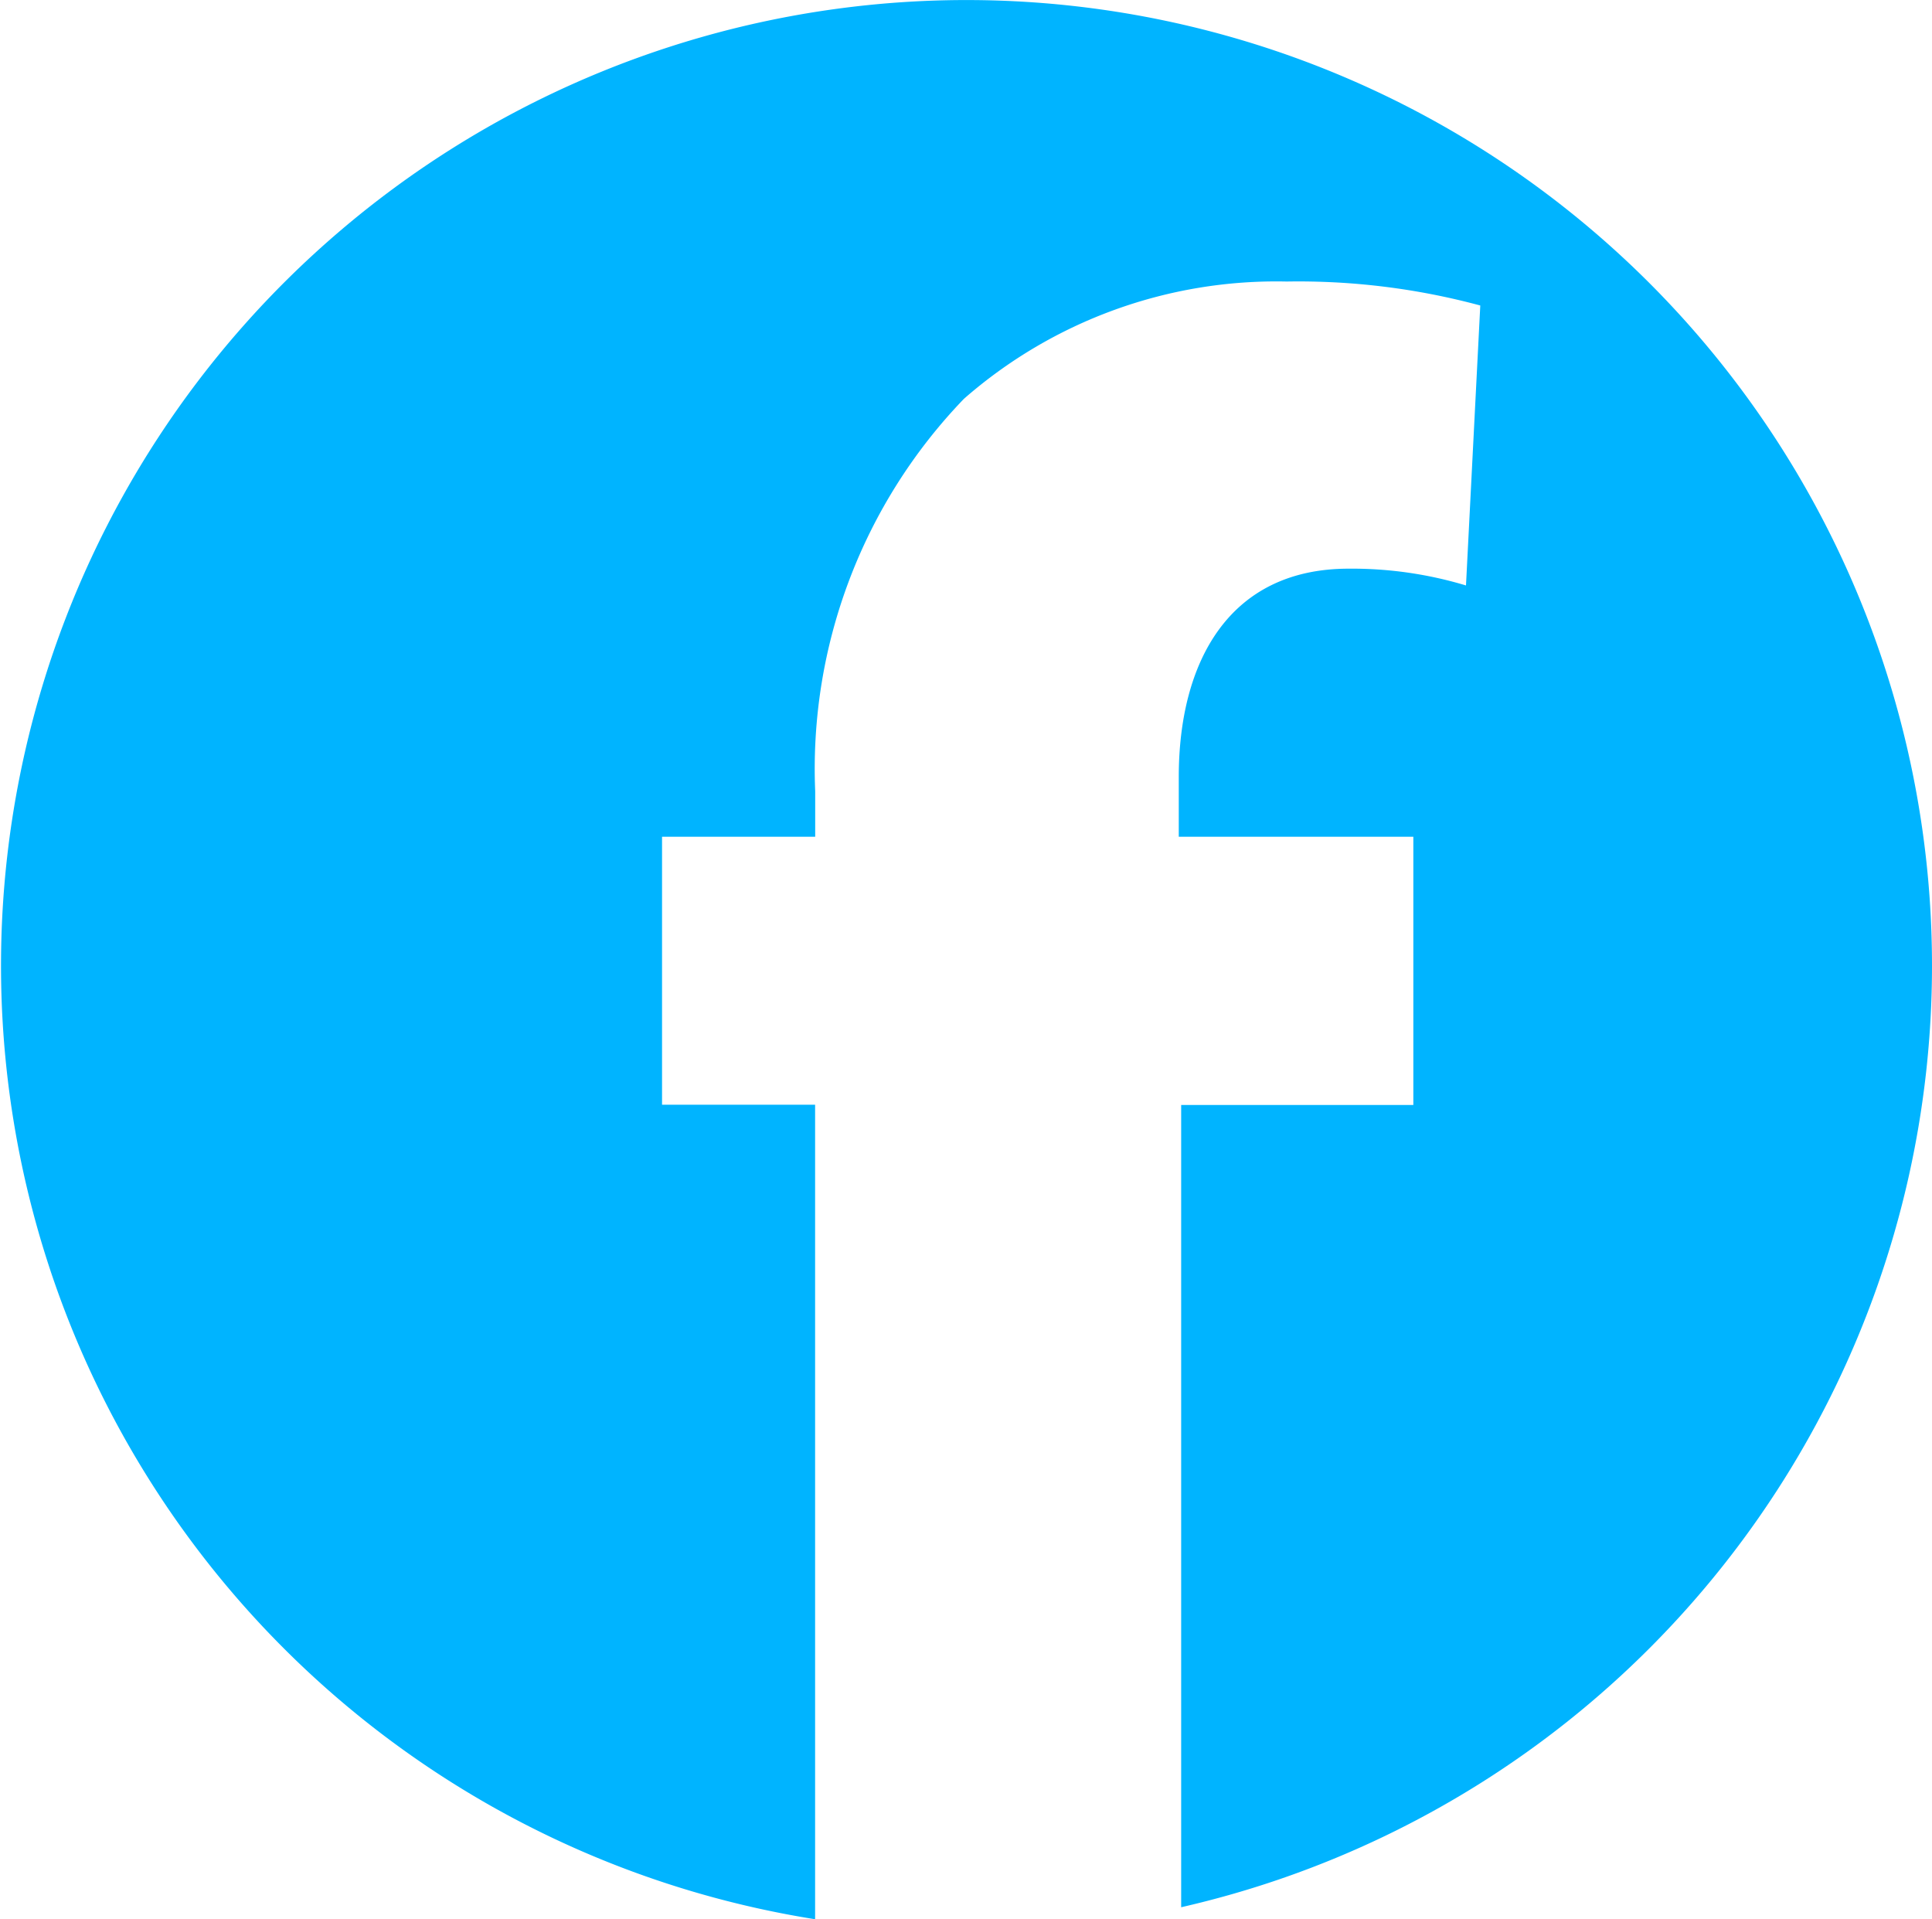 <svg xmlns="http://www.w3.org/2000/svg" width="20.953" height="20.813" viewBox="0 0 20.953 20.813">
  <g id="facebook" transform="translate(0 -0.14)">
    <path id="Path_81" data-name="Path 81" d="M20.953,10.617A10.473,10.473,0,0,1,12.81,20.823v-8.7h2.518V9.214H12.784V8.565c0-1.246.545-2.258,1.842-2.258a4.28,4.28,0,0,1,1.273.182l.155-3.036a7.573,7.573,0,0,0-2.1-.26,5.143,5.143,0,0,0-3.5,1.272A5.784,5.784,0,0,0,8.841,8.721v.493H7.18v2.906H8.84v8.833A10.471,10.471,0,1,1,20.953,10.617Z" transform="translate(0 0)" fill="#00b4ff"/>
  </g>
</svg>
